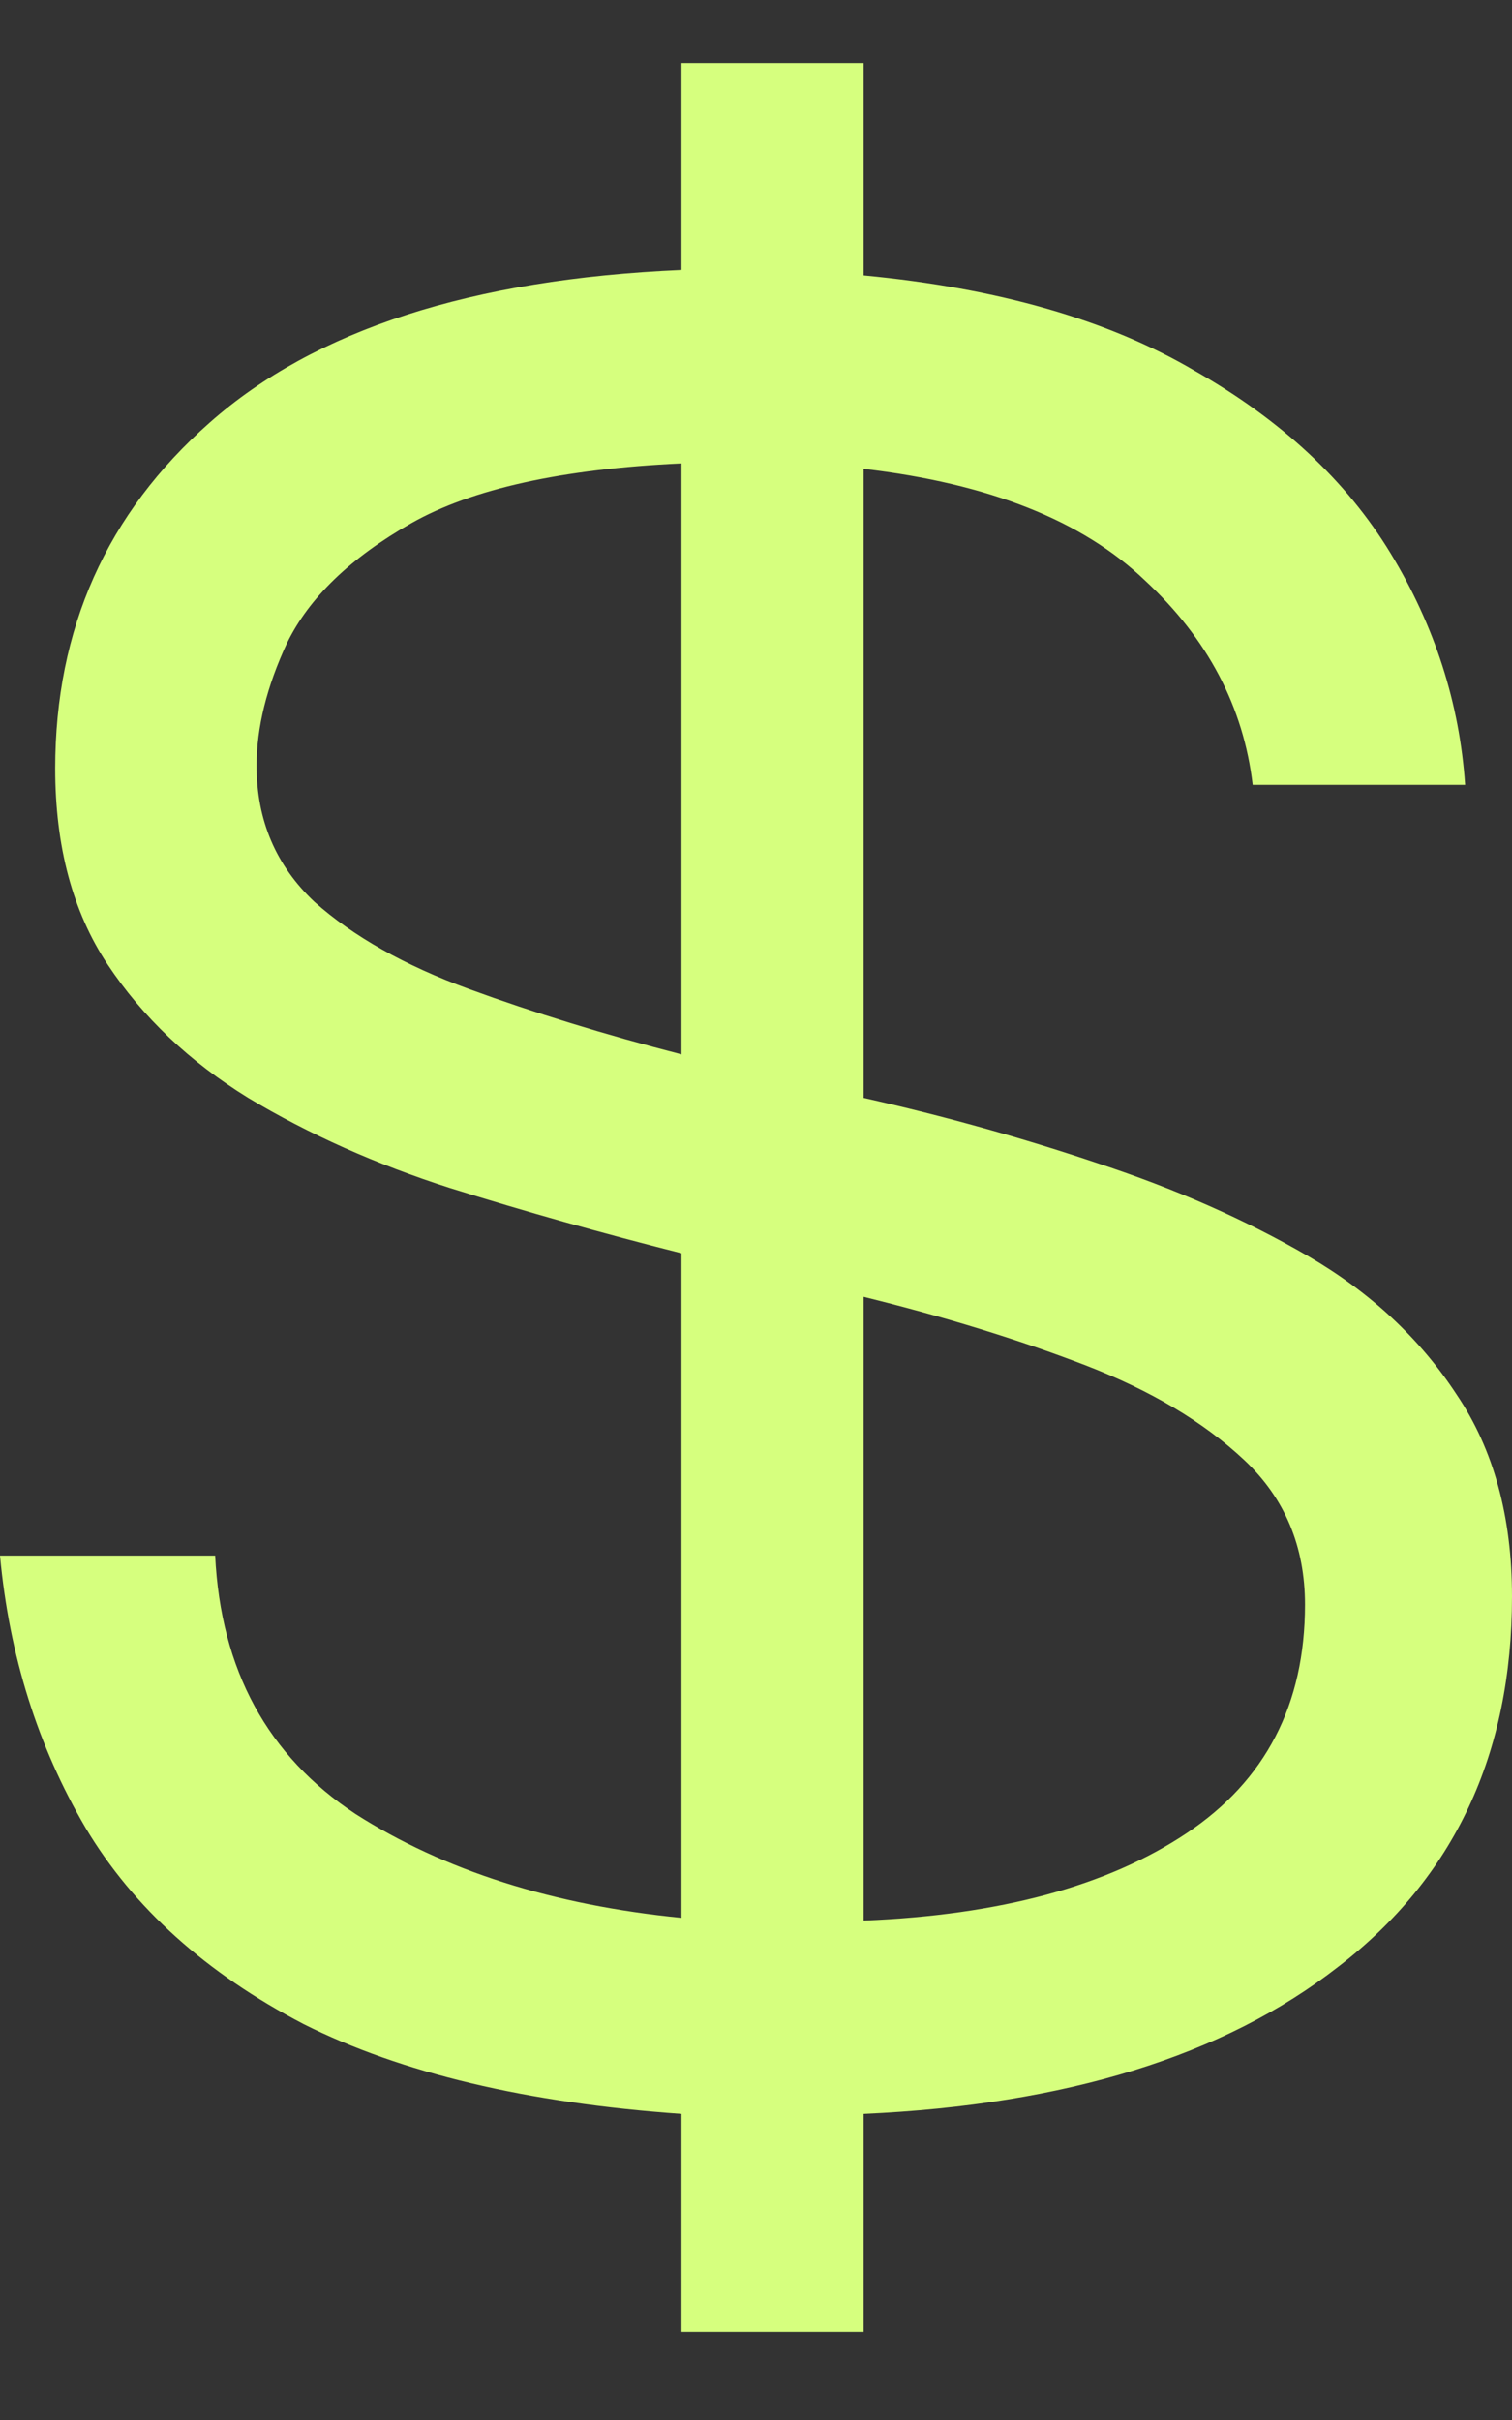 <svg width="10" height="16" viewBox="0 0 10 16" fill="none" xmlns="http://www.w3.org/2000/svg">
<rect x="0" y="0" width="10" height="16" fill="#333333" stroke="none"/>
<path d="M4.507 0.417H5.712V1.821C6.6 1.905 7.33 2.115 7.901 2.451C8.473 2.776 8.905 3.178 9.197 3.658C9.489 4.138 9.653 4.648 9.69 5.189H8.285C8.224 4.672 7.987 4.222 7.573 3.838C7.159 3.442 6.539 3.196 5.712 3.1V7.259C6.247 7.379 6.764 7.524 7.263 7.692C7.774 7.86 8.236 8.064 8.65 8.304C9.063 8.544 9.392 8.85 9.635 9.222C9.878 9.582 10 10.027 10 10.555C10 11.599 9.617 12.415 8.85 13.004C8.096 13.592 7.05 13.916 5.712 13.976V15.417H4.507V13.976C3.485 13.904 2.652 13.706 2.007 13.382C1.363 13.046 0.882 12.614 0.566 12.085C0.249 11.545 0.061 10.945 0 10.285H1.423C1.46 11.041 1.77 11.611 2.354 11.995C2.938 12.367 3.656 12.596 4.507 12.68V8.286C3.984 8.154 3.473 8.01 2.974 7.854C2.488 7.698 2.044 7.5 1.642 7.259C1.253 7.019 0.943 6.725 0.712 6.377C0.481 6.029 0.365 5.597 0.365 5.081C0.365 4.156 0.706 3.394 1.387 2.794C2.08 2.181 3.12 1.845 4.507 1.785V0.417ZM1.697 5.063C1.697 5.423 1.825 5.723 2.08 5.963C2.336 6.191 2.676 6.383 3.102 6.539C3.528 6.695 3.996 6.839 4.507 6.971V3.064C3.717 3.1 3.12 3.232 2.719 3.46C2.318 3.688 2.044 3.952 1.898 4.252C1.764 4.54 1.697 4.81 1.697 5.063ZM8.631 10.609C8.631 10.225 8.498 9.906 8.23 9.654C7.962 9.402 7.609 9.192 7.172 9.024C6.734 8.856 6.247 8.706 5.712 8.574V12.698C6.612 12.662 7.324 12.47 7.847 12.121C8.37 11.773 8.631 11.269 8.631 10.609Z" fill="#D6FF7E"/>
</svg>
